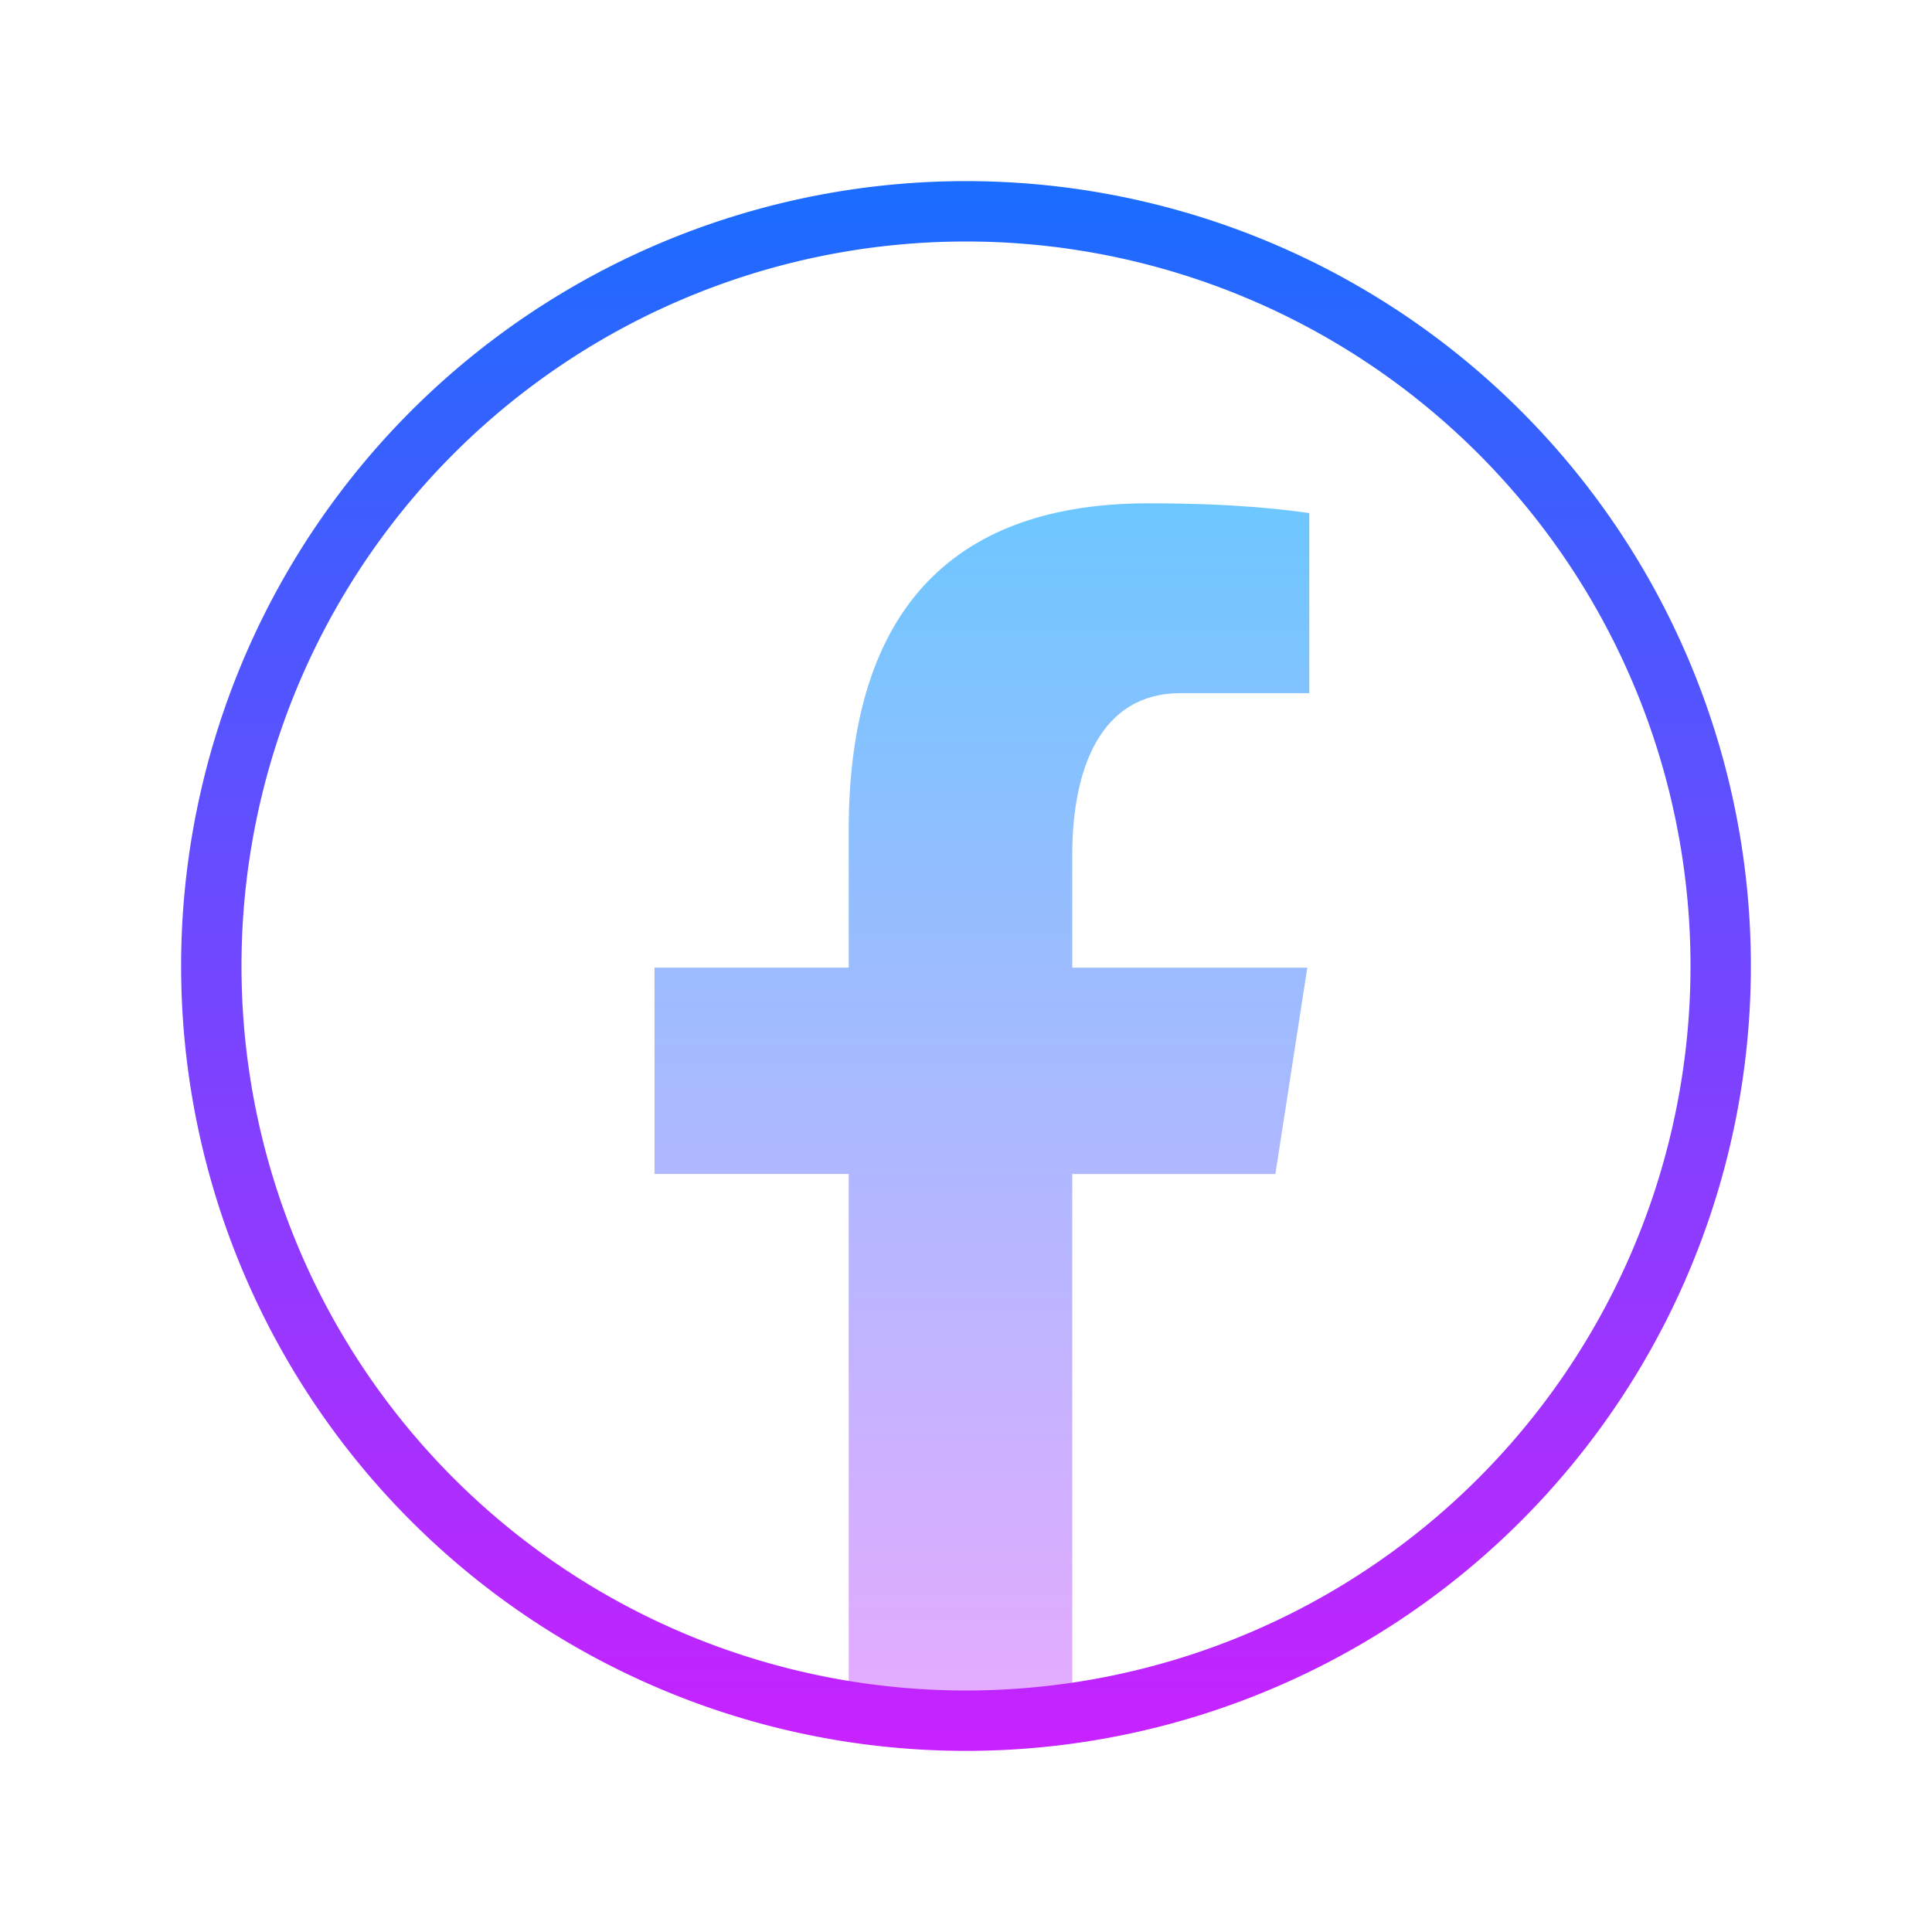 <svg height="64" viewBox="0 0 64 64" width="64" xmlns="http://www.w3.org/2000/svg" xmlns:xlink="http://www.w3.org/1999/xlink"><linearGradient id="a" gradientUnits="userSpaceOnUse" x1="32.526" x2="32.526" y1="16.627" y2="56.834"><stop offset="0" stop-color="#6dc7ff"/><stop offset="1" stop-color="#e6abff"/></linearGradient><linearGradient id="b" gradientTransform="matrix(1 0 0 -1 0 64)" gradientUnits="userSpaceOnUse" x1="32" x2="32" y1="58" y2="6"><stop offset="0" stop-color="#1a6dff"/><stop offset="1" stop-color="#c822ff"/></linearGradient><path d="m35.52 38.891h6.729l1.057-6.835h-7.786v-3.736c0-2.839.928-5.358 3.584-5.358h4.268v-5.966c-.75-.101-2.335-.323-5.332-.323-6.258 0-9.926 3.305-9.926 10.834v4.548h-6.433v6.835h6.433v17.788c1.271.191 2.562.322 3.886.322 1.197 0 2.366-.109 3.52-.266z" fill="url(#a)"/><path d="m32 7a25 25 0 1 0 0 50 25 25 0 1 0 0-50z" fill="none" stroke="url(#b)" stroke-miterlimit="10" stroke-width="2"/></svg>